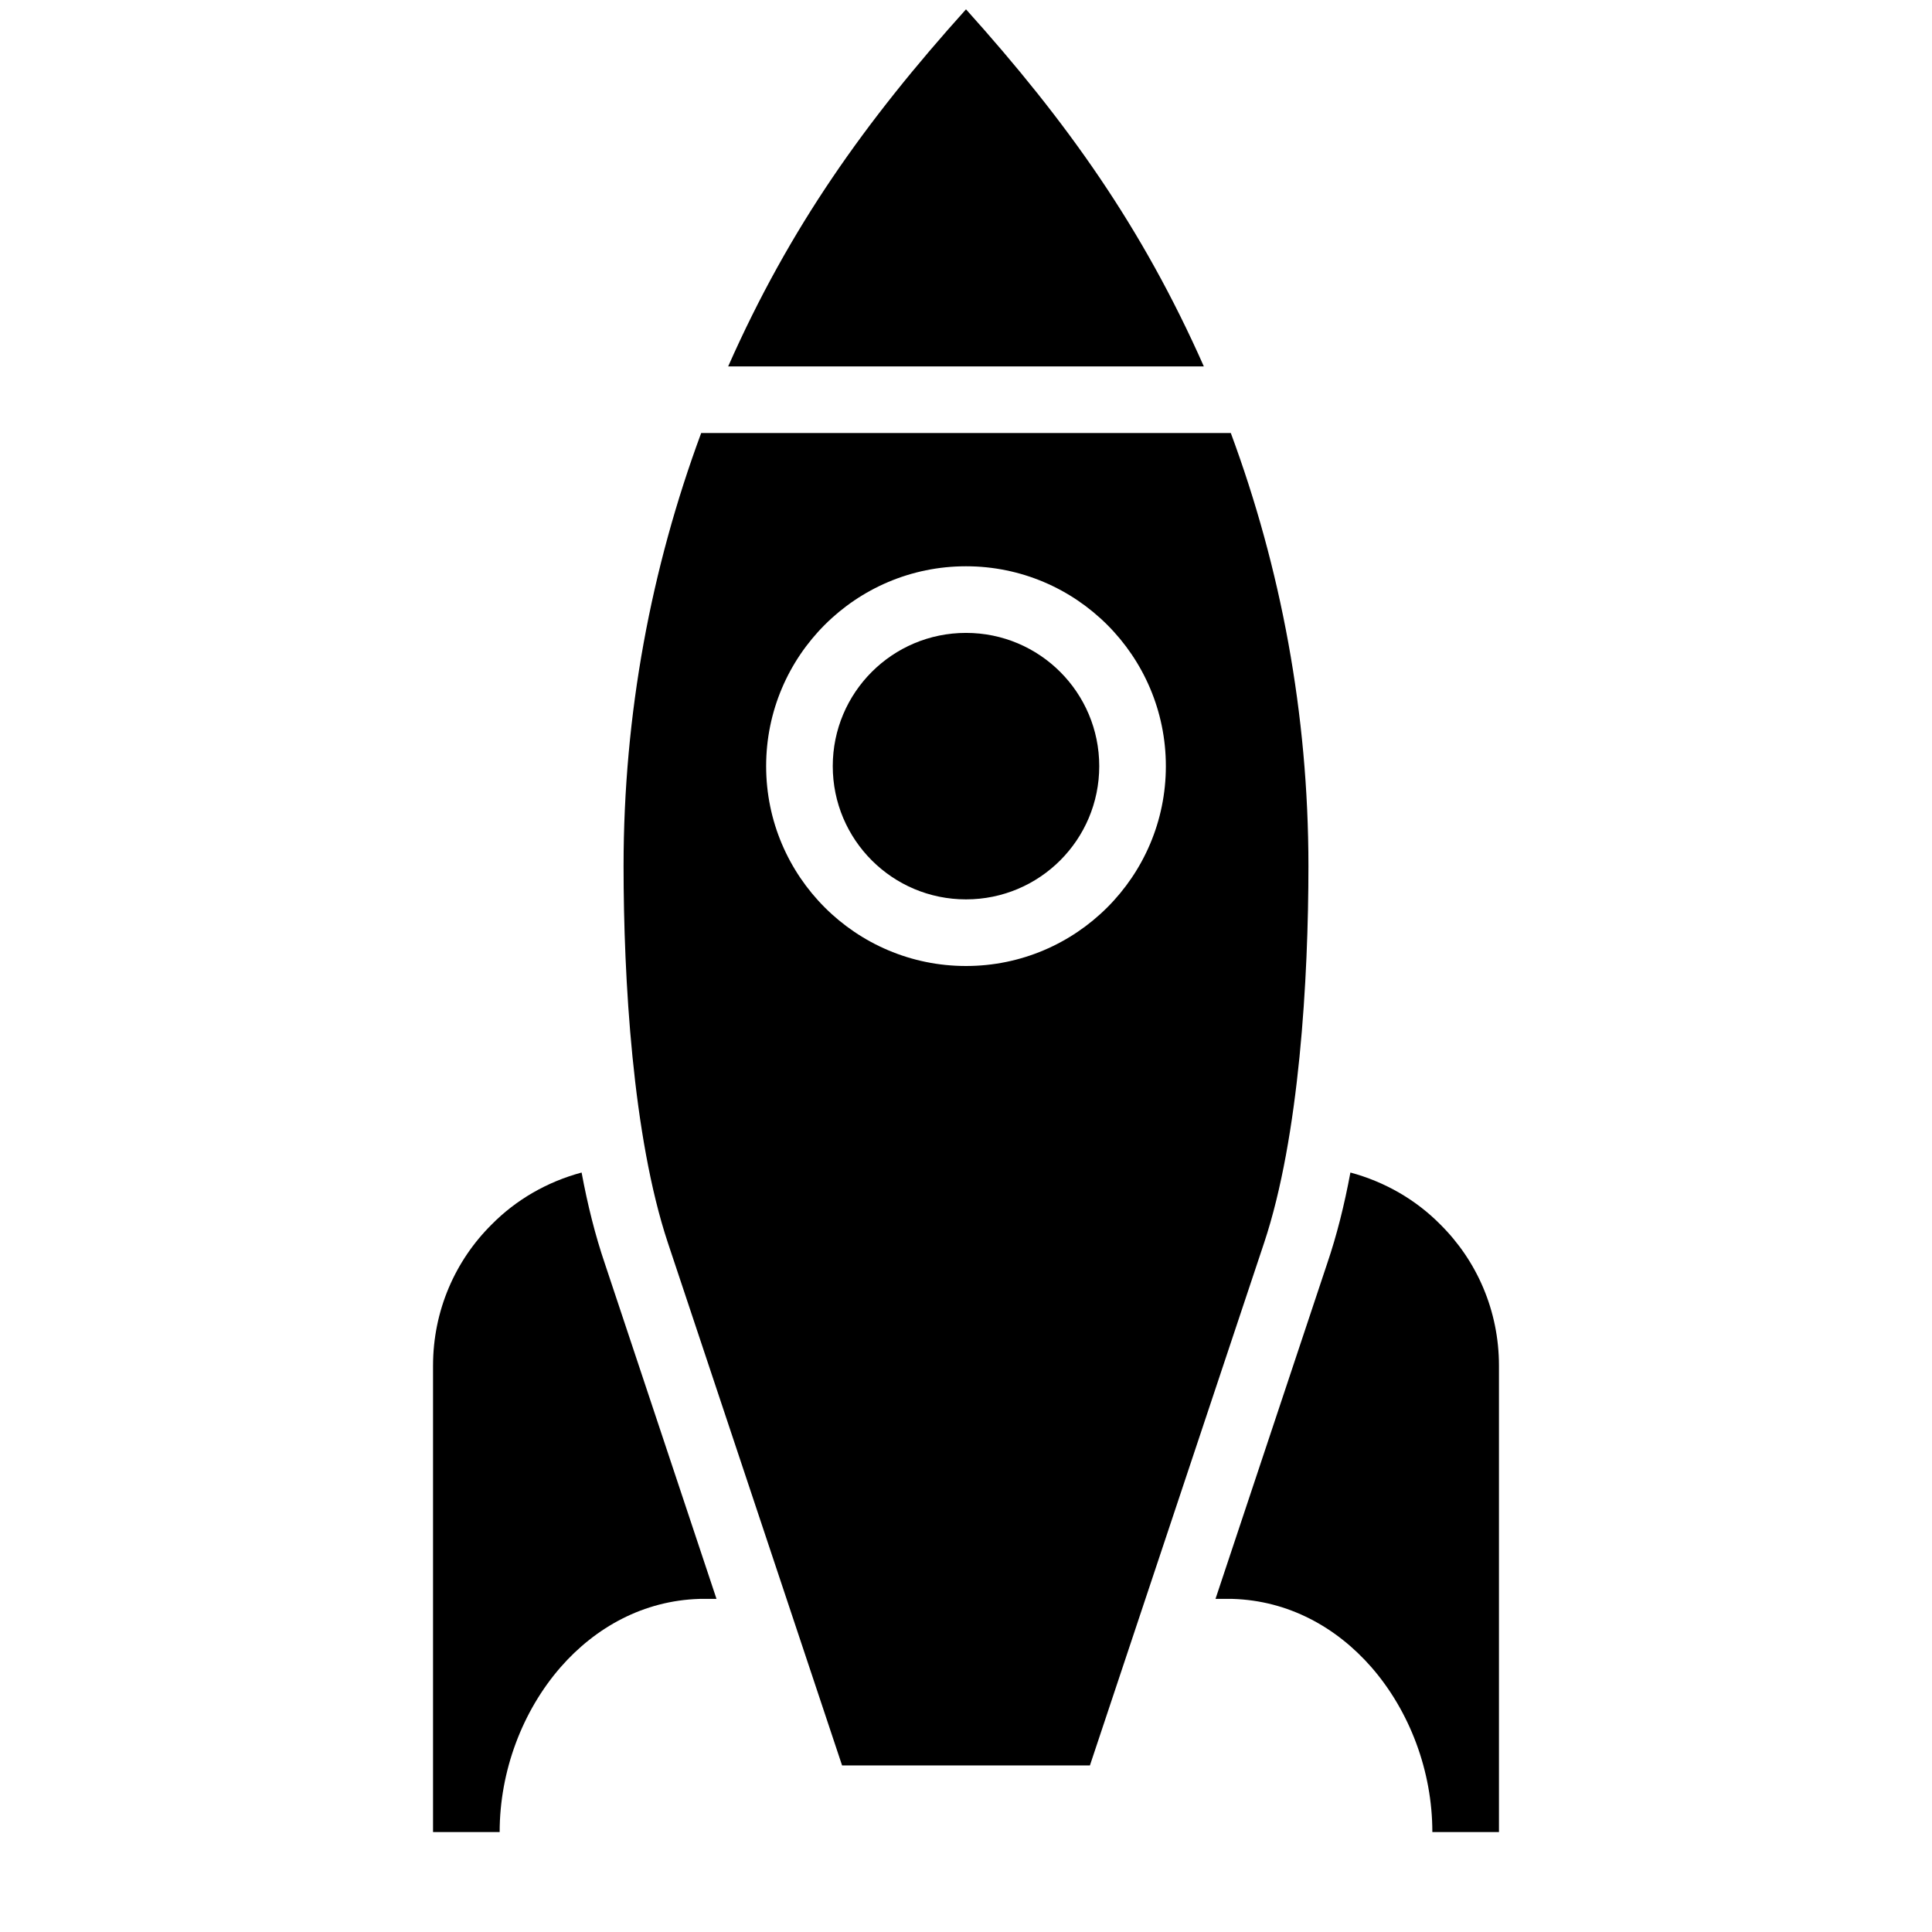 <?xml version="1.0" encoding="UTF-8"?>
<!DOCTYPE svg PUBLIC "-//W3C//DTD SVG 1.1//EN" "http://www.w3.org/Graphics/SVG/1.1/DTD/svg11.dtd">
<svg xmlns="http://www.w3.org/2000/svg" xml:space="preserve" width="580px" height="580px" shape-rendering="geometricPrecision" text-rendering="geometricPrecision" image-rendering="optimizeQuality" fill-rule="nonzero" clip-rule="nonzero" viewBox="0 0 5800 5800" xmlns:xlink="http://www.w3.org/1999/xlink">
	<title>rocket icon</title>
	<desc>rocket icon from the IconExperience.com I-Collection. Copyright by INCORS GmbH (www.incors.com).</desc>
		<path id="curve30"  d="M2151 4800l-51 0 0 0c-168,5 -312,85 -417,205 -115,132 -183,312 -183,495l0 0 -100 0 -100 0 0 0c0,-9 0,-18 0,-27l0 -1373 0 0c0,-166 67,-316 176,-424 73,-74 166,-128 270,-156 18,97 41,189 70,274l335 1006zm1903 -1280c104,28 197,82 270,156 109,108 176,258 176,424l0 0 0 1373c0,9 0,18 0,27l0 0 -100 0 -100 0 0 0c0,-183 -68,-363 -183,-495 -105,-120 -249,-200 -417,-205l0 0 -51 0 335 -1006c29,-85 52,-177 70,-274z"/>
	<path id="curve29"  d="M3614 1100l-1428 0c185,-418 411,-735 714,-1072 303,337 529,654 714,1072zm81 200c150,405 233,843 233,1300 0,336 -27,813 -133,1131l-523 1569c-248,0 -496,0 -744,0l-523 -1569c-106,-319 -133,-794 -133,-1131 0,-457 83,-895 233,-1300l1590 0zm-795 400c-331,0 -600,269 -600,600 0,331 269,600 600,600 331,0 600,-269 600,-600 0,-331 -269,-600 -600,-600zm400 600c0,221 -179,400 -400,400 -221,0 -400,-179 -400,-400 0,-221 179,-400 400,-400 221,0 400,179 400,400z"/>
</svg>